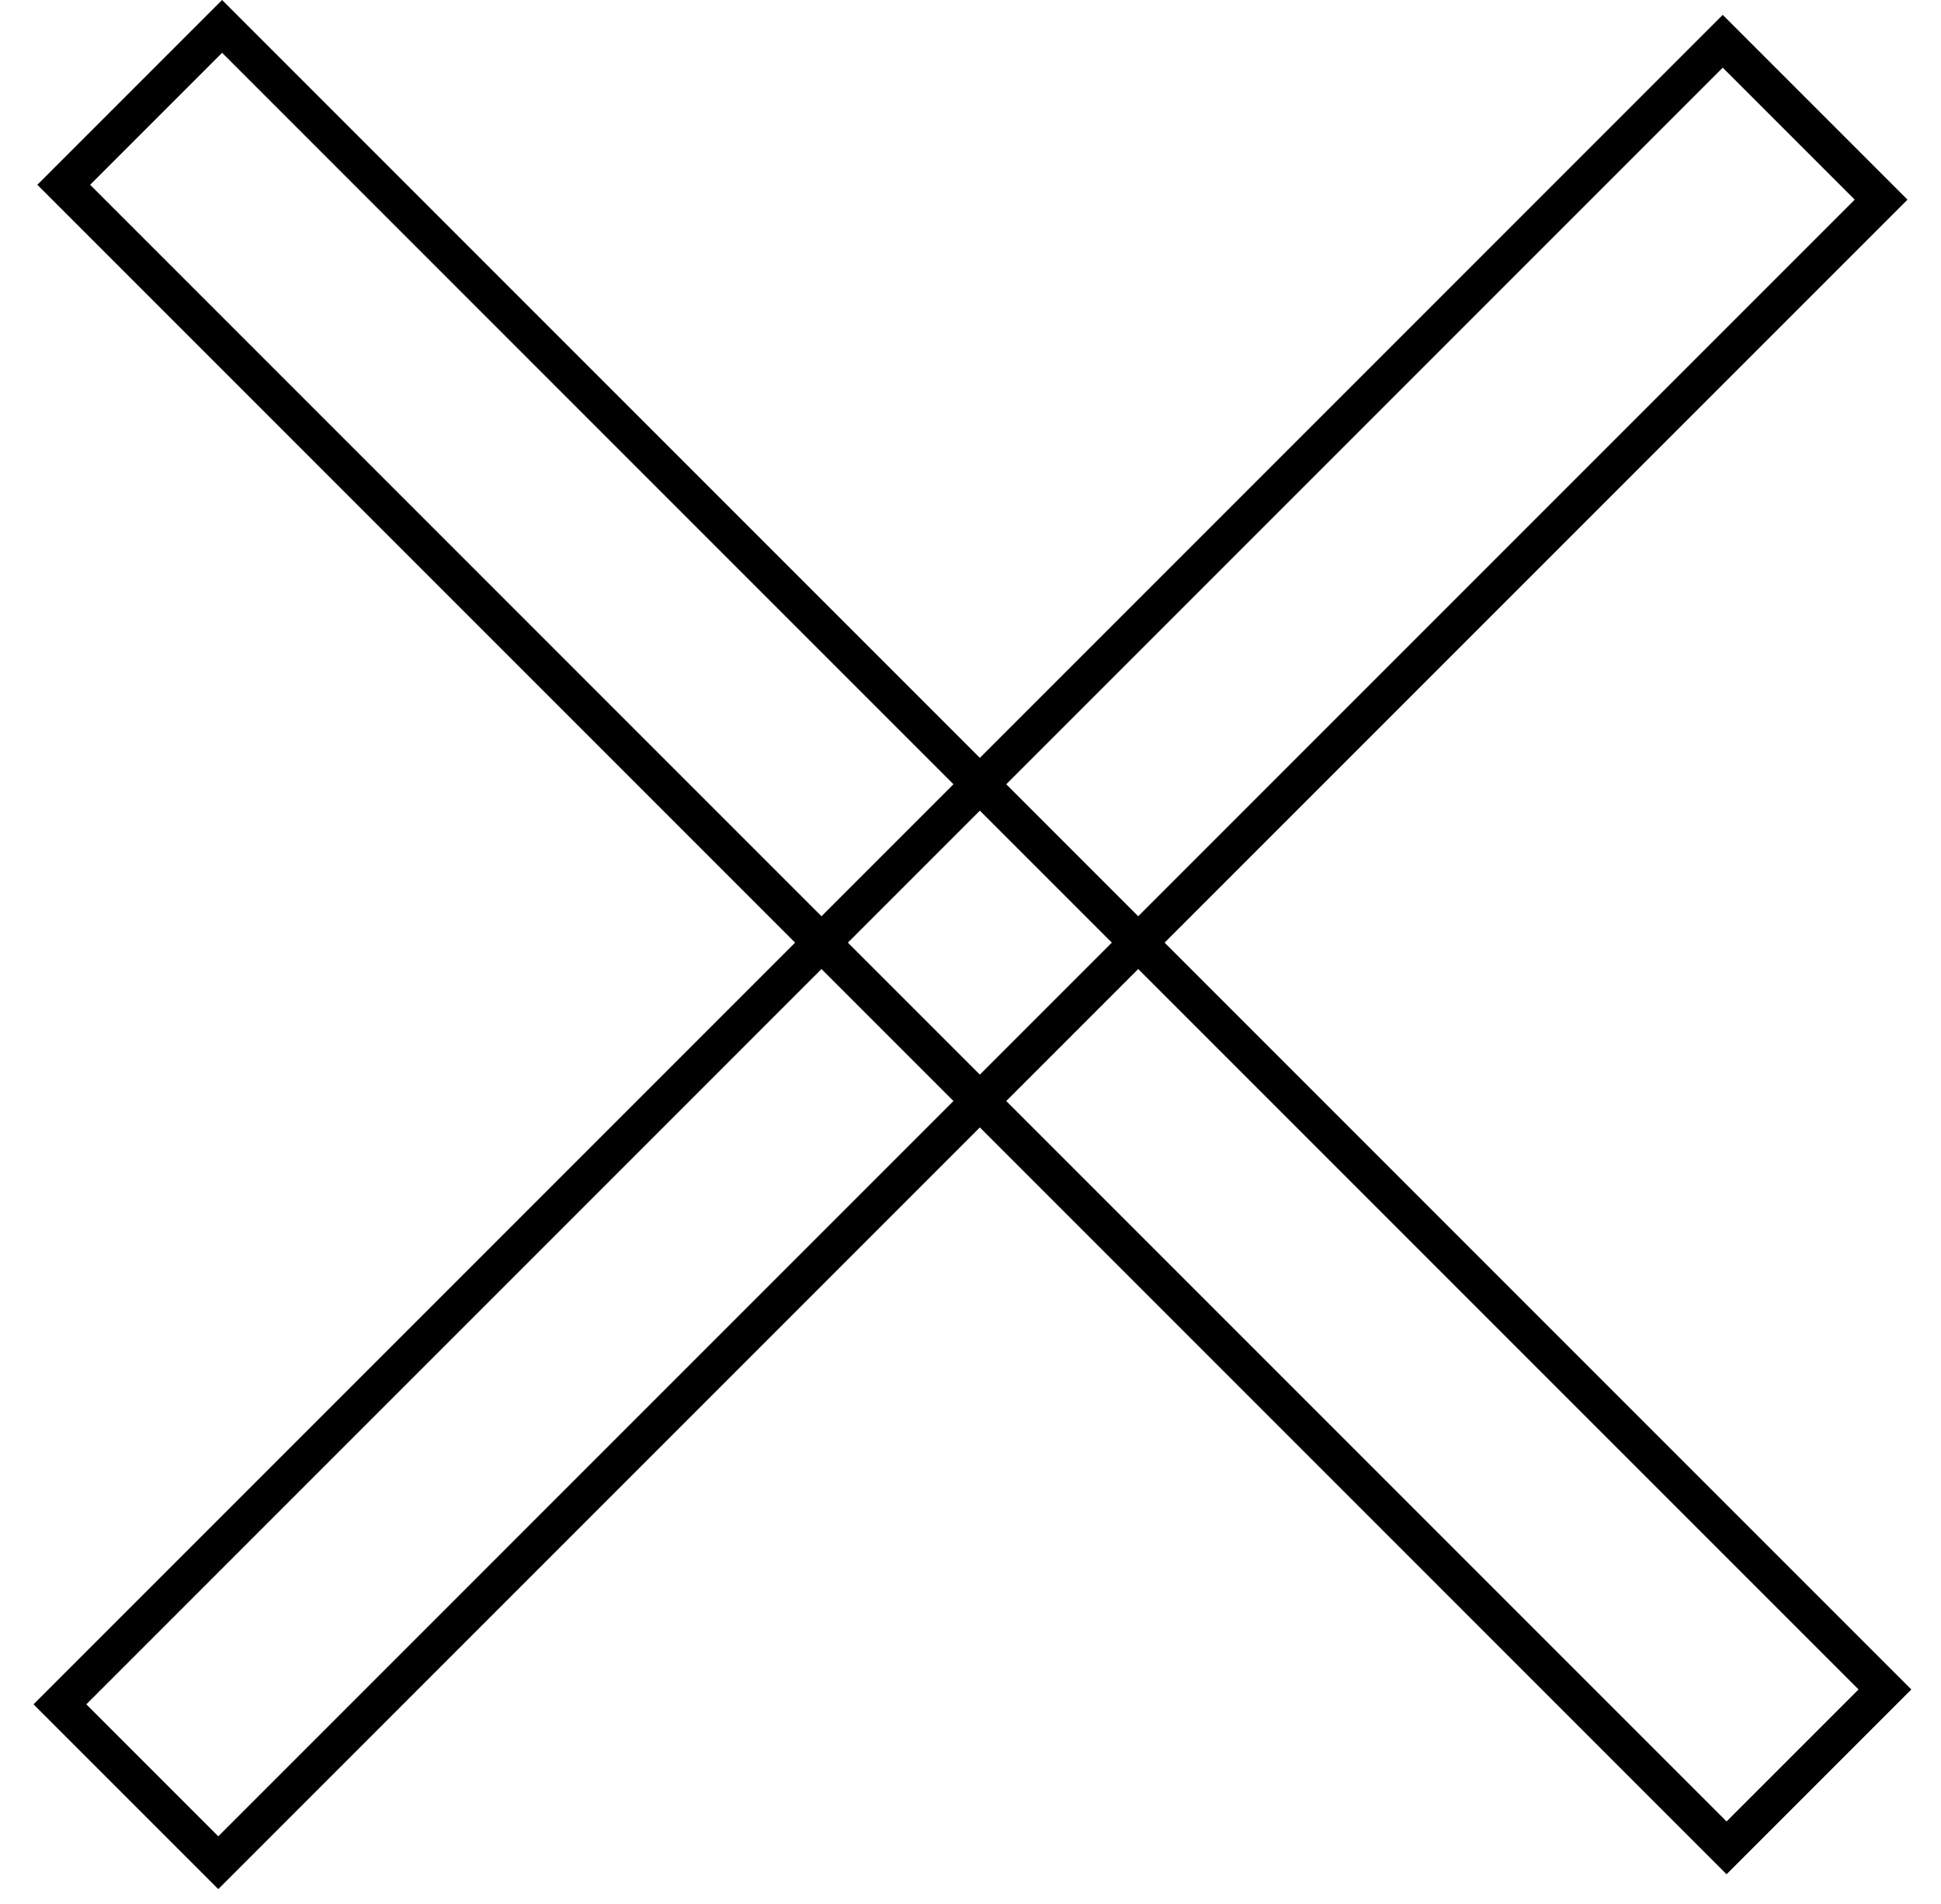 <svg width="52" height="51" viewBox="0 0 52 51" fill="none" xmlns="http://www.w3.org/2000/svg">
<rect x="1.605" y="45.653" width="63" height="6" transform="rotate(-45 1.605 45.653)" stroke="black"/>
<rect x="5.95" y="0.707" width="63" height="6" transform="rotate(45 5.95 0.707)" stroke="black"/>
</svg>
